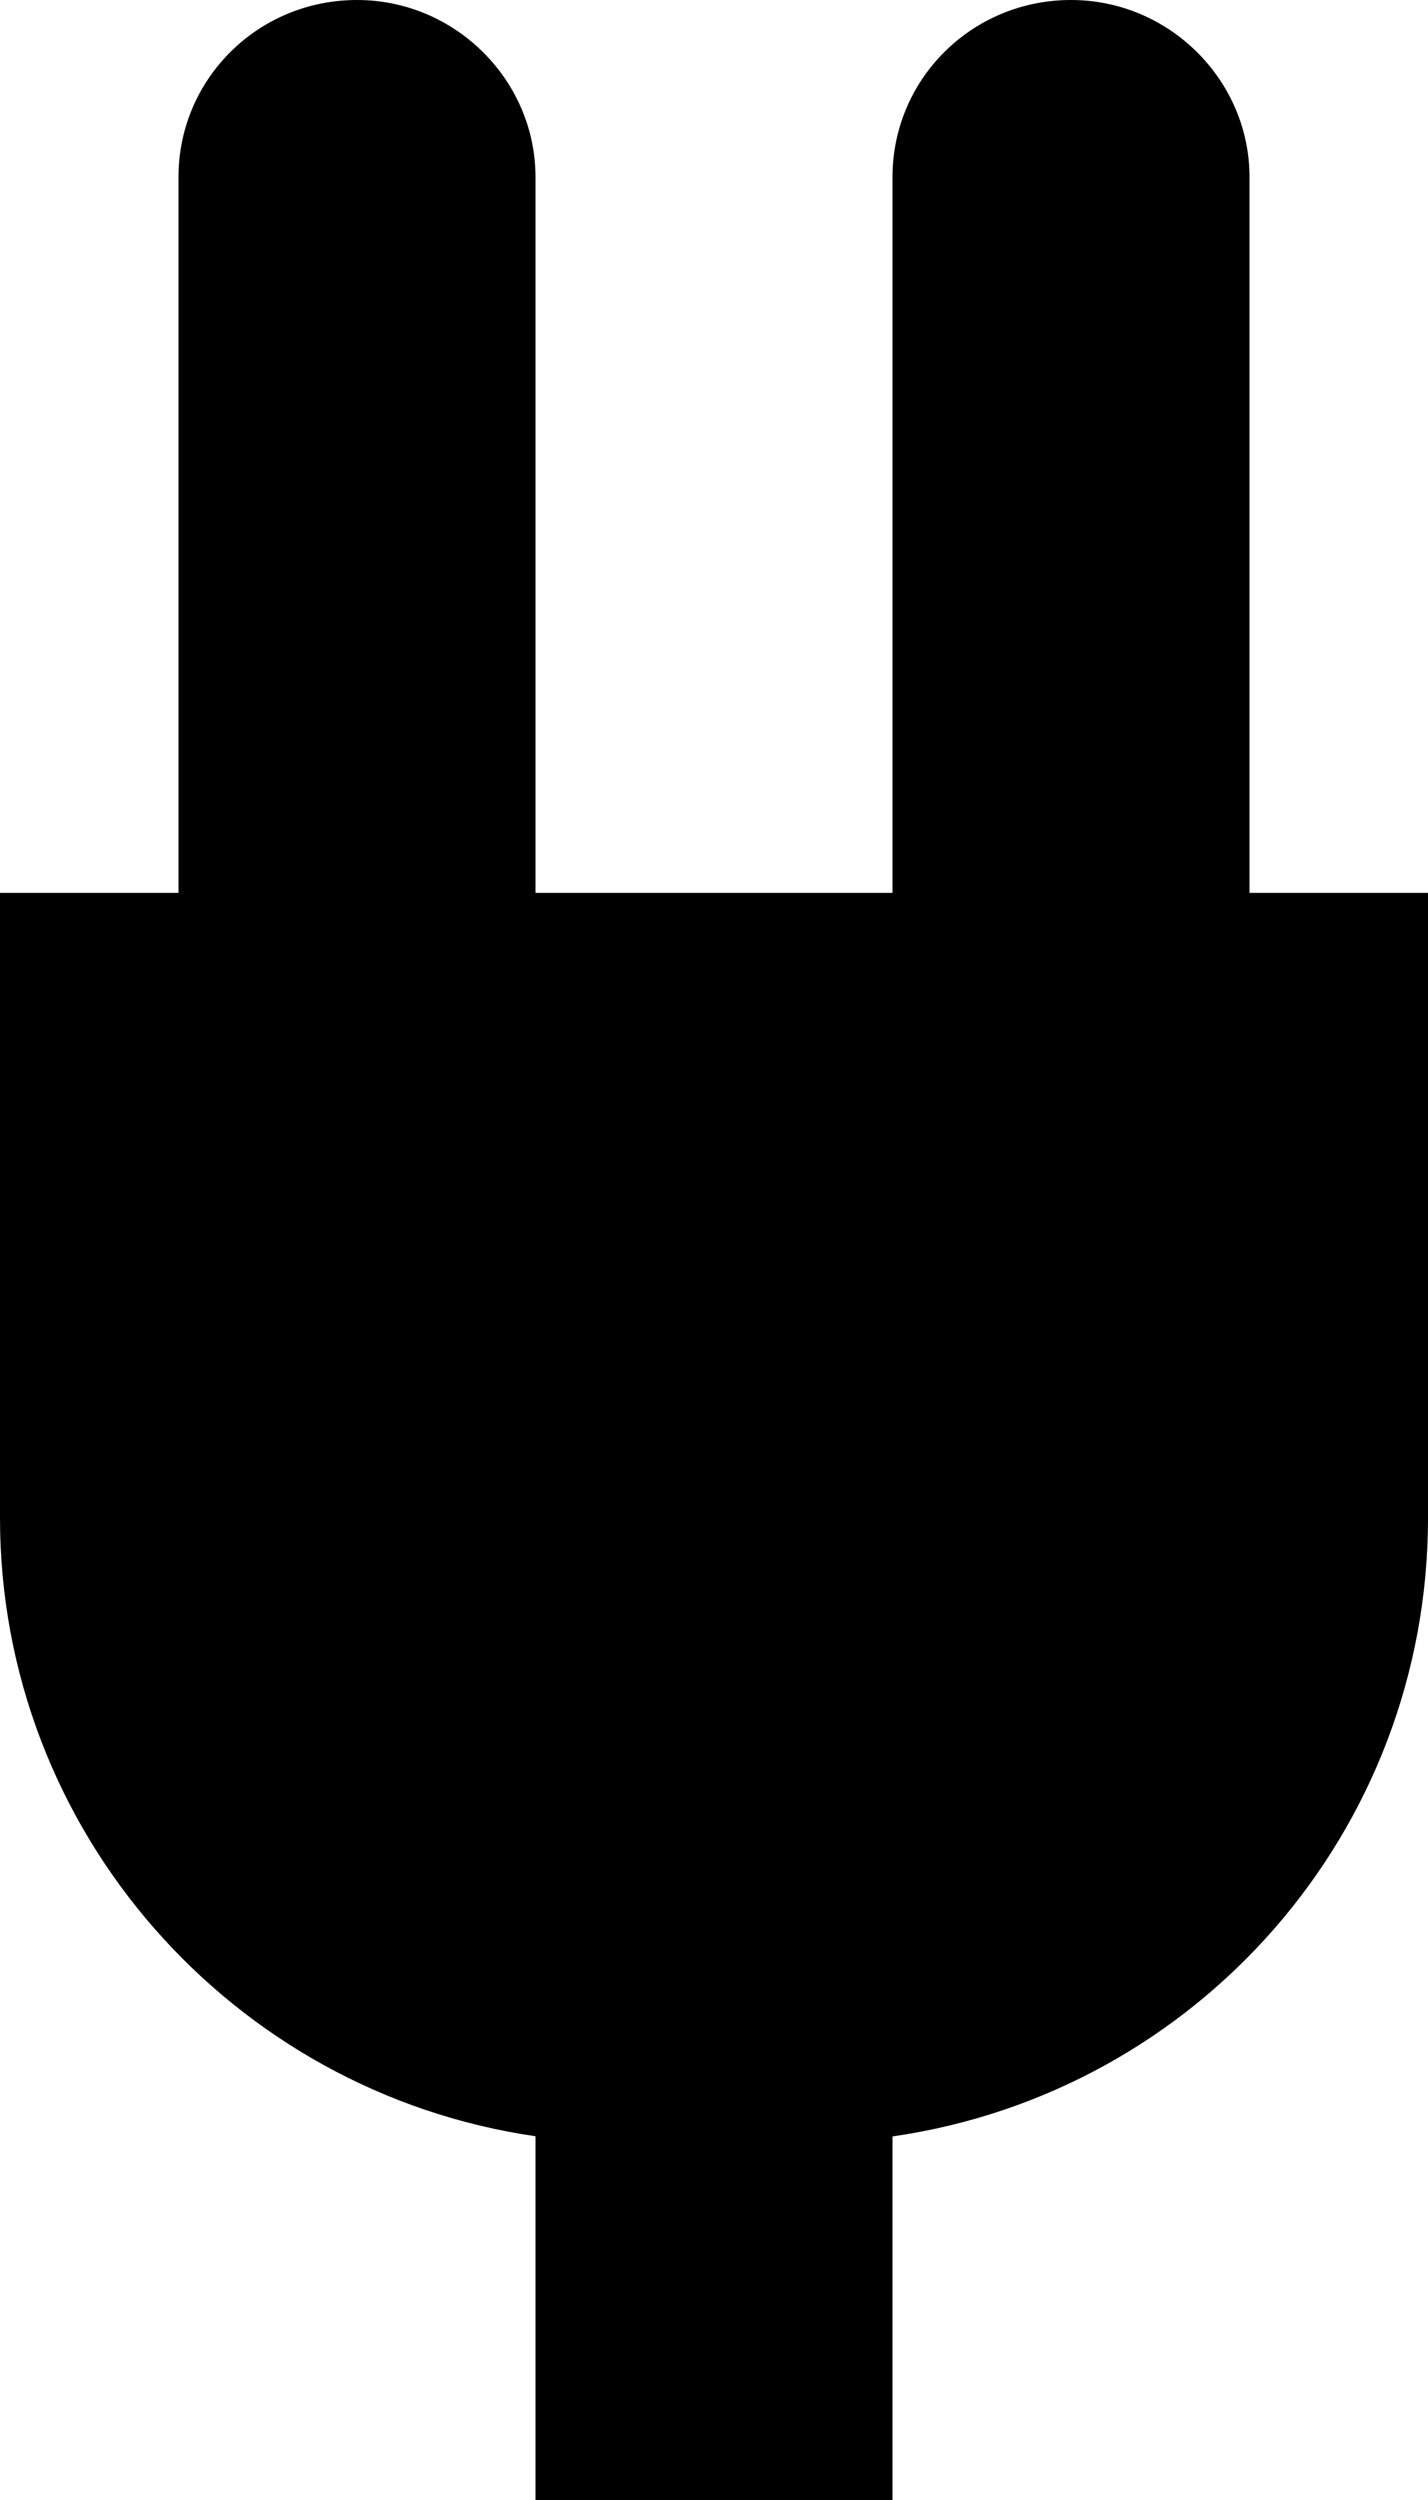 <?xml version="1.0" encoding="UTF-8"?>
<svg width="8px" height="14px" viewBox="0 0 8 14" version="1.1" xmlns="http://www.w3.org/2000/svg" xmlns:xlink="http://www.w3.org/1999/xlink">
    <defs></defs>
    <g id="devices" stroke="none" stroke-width="1" fill="none" fill-rule="evenodd">
        <g id="plug" fill="#000000">
            <path d="M5,5 L3,5 L3,0.991 C3,0.451 2.552,0 2,0 C1.444,0 1,0.444 1,0.991 L1,5 L0,5 L0,8.5 C0,10.257 1.303,11.717 3,11.963 L3,15 L5,15 L5,11.964 C6.704,11.719 8,10.261 8,8.5 L8,5 L7,5 L7,0.991 C7,0.451 6.552,0 6,0 C5.444,0 5,0.444 5,0.991 L5,5 L5,5 Z" id="Shape"></path>
        </g>
    </g>
</svg>